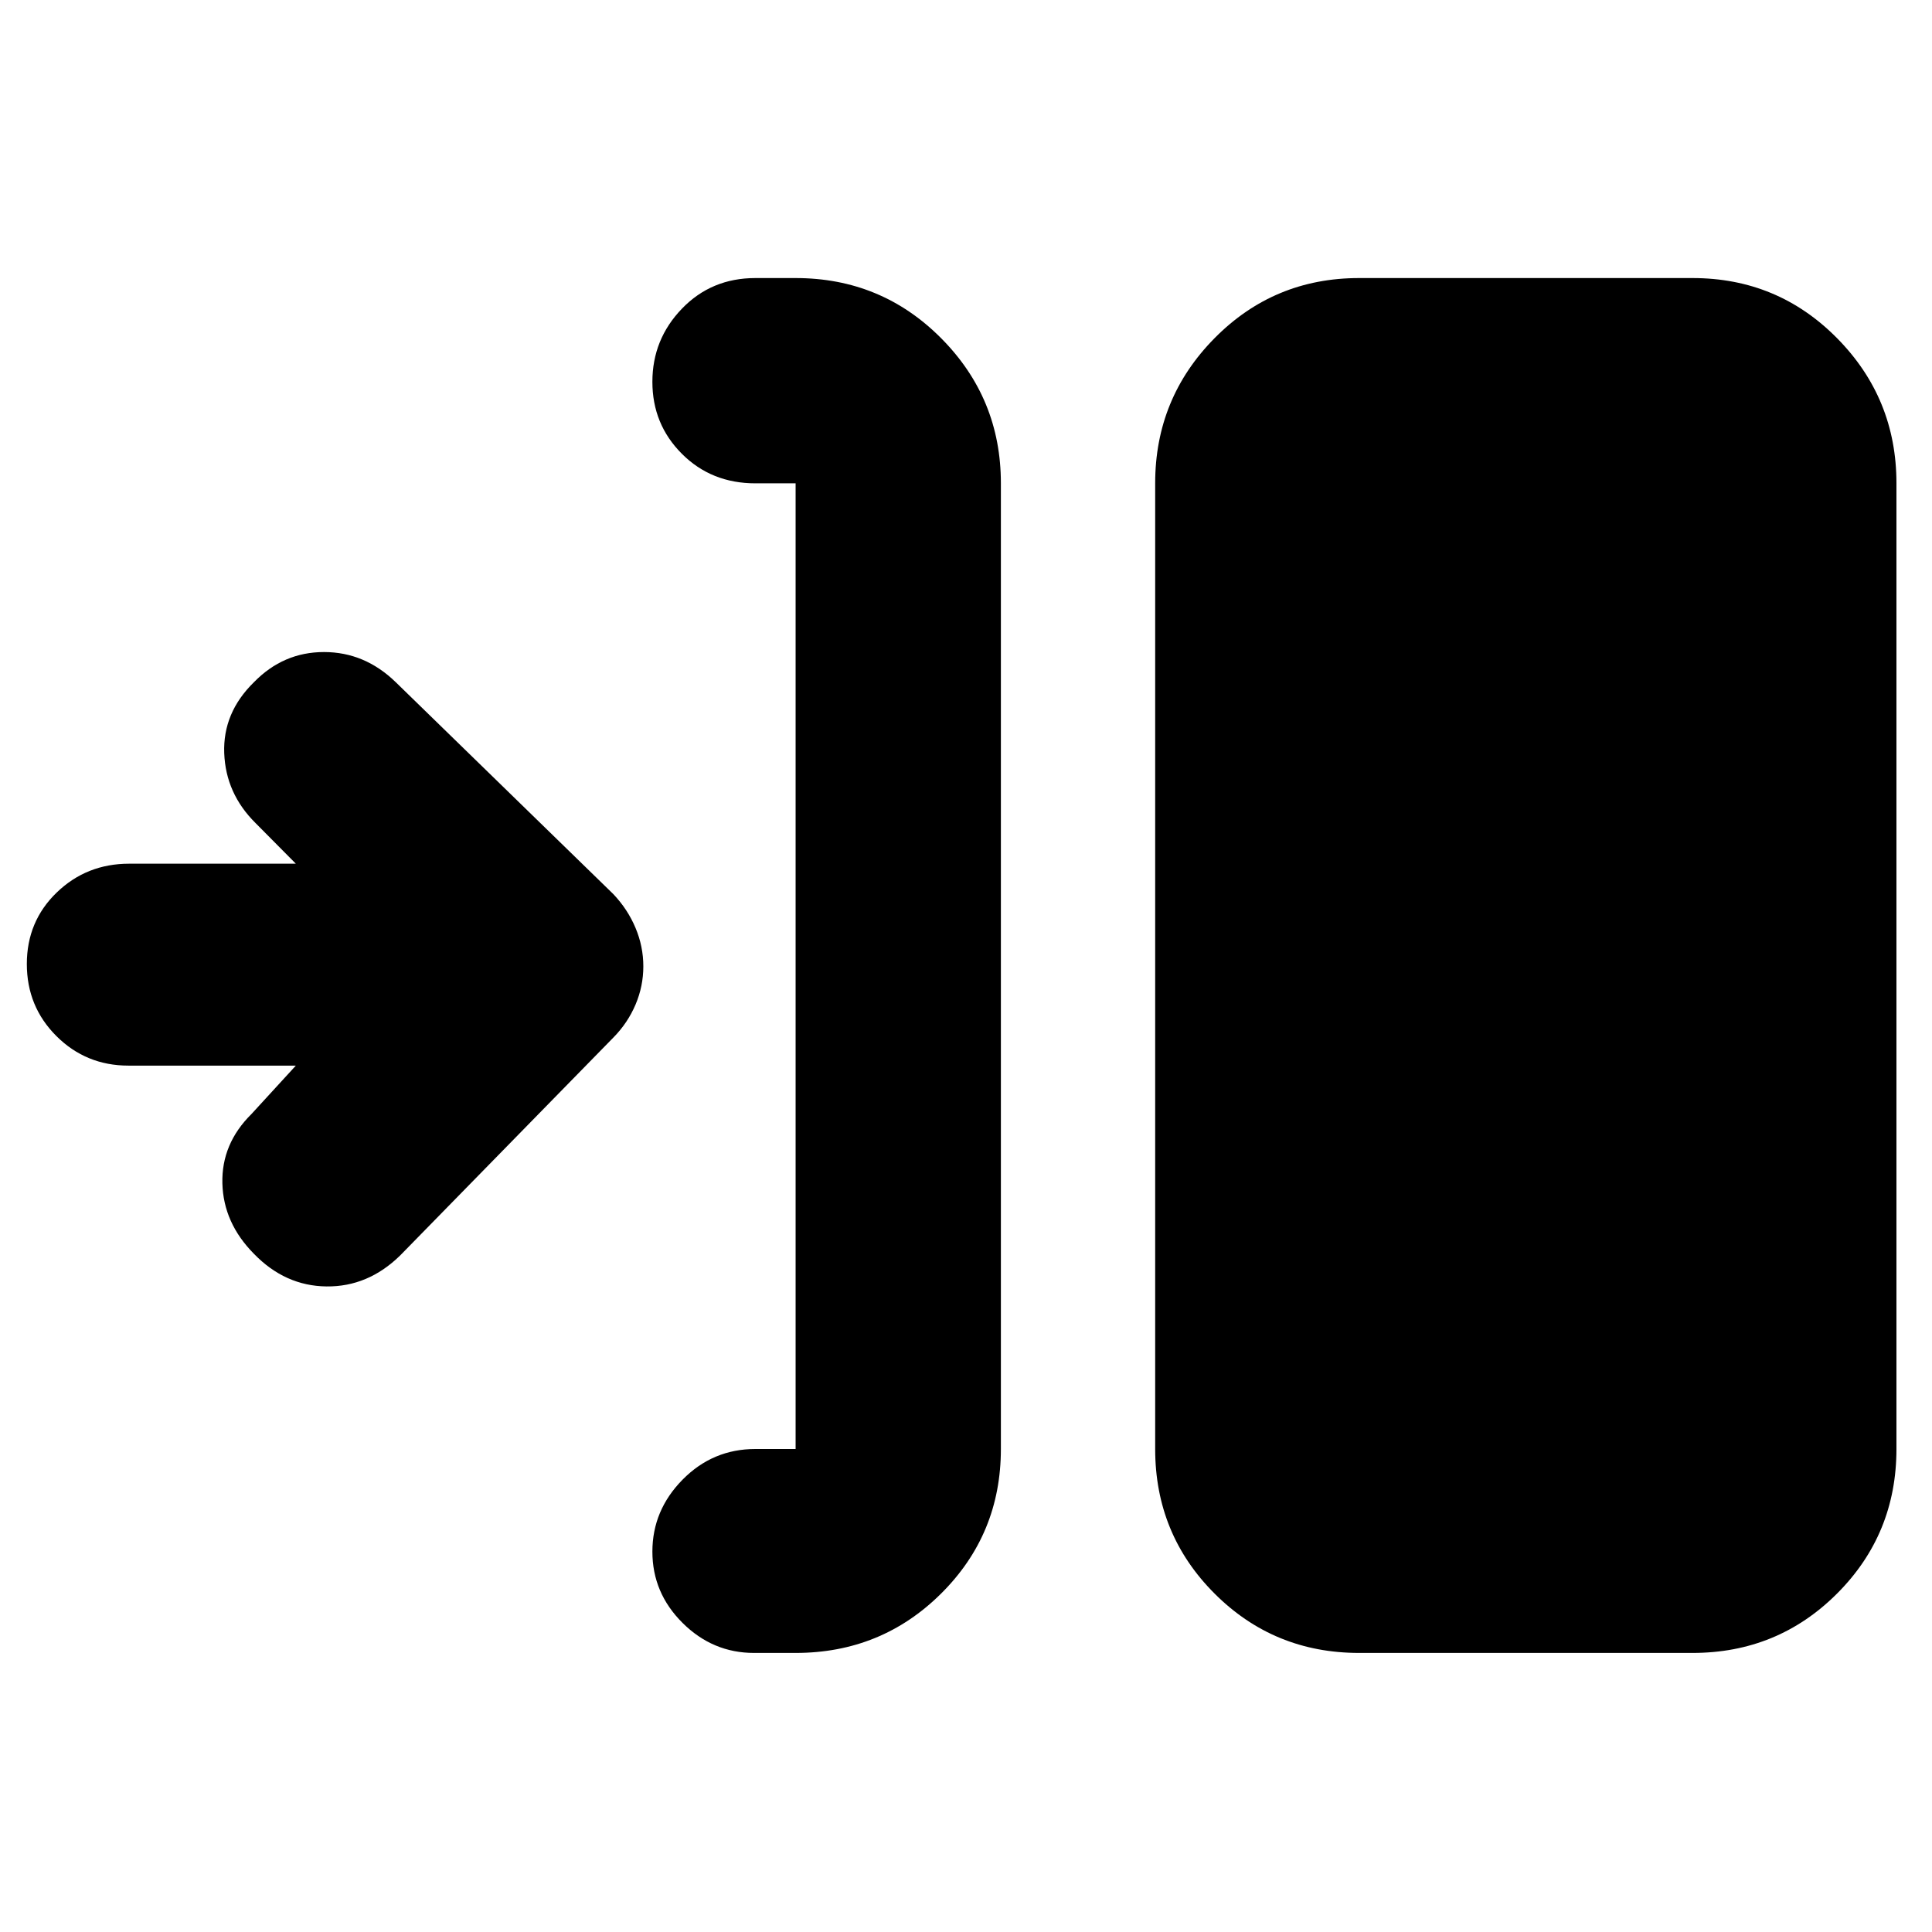 <svg xmlns="http://www.w3.org/2000/svg" height="40" viewBox="0 -960 960 960" width="40"><path d="M395.334-138.667h-20.667q-20.5 0-35.5-14.909t-15-35.434q0-20.526 15-35.758 15-15.231 36.166-15.231h20.001v-479.835h-20.001q-21.833 0-36.499-14.666-14.667-14.667-14.667-35.775 0-21.108 14.667-36.333 14.666-15.225 36.499-15.225h20.001q42.6 0 72.299 29.877 29.7 29.877 29.7 72.046v479.911q0 42.324-29.7 71.828-29.699 29.504-72.299 29.504Zm279.999 0q-42.325 0-71.829-29.504Q574-197.675 574-239.999V-719.91q0-42.169 29.504-72.046 29.504-29.877 71.829-29.877h165.668q42.324 0 71.828 29.877 29.504 29.877 29.504 72.046v479.911q0 42.324-29.504 71.828-29.504 29.504-71.828 29.504H675.333ZM147.001-430.5H63.833q-21.083 0-35.791-14.667Q13.333-459.833 13.333-481q0-21.167 14.834-35.5 14.833-14.333 36-14.333H147l-20-20.167q-14.834-14.689-15.584-34.761-.75-20.072 14.75-35.239 14.6-15 34.833-15 20.234 0 35.667 15l108.102 105.285q7.141 7.542 11.02 16.786 3.878 9.244 3.878 19.103 0 9.859-3.864 18.976-3.863 9.116-10.969 16.35L198.763-336.096q-15.929 15.54-36.513 15.318Q141.667-321 126.167-337q-15.166-15.333-15.666-35.014-.5-19.681 14.5-34.486l22-24Z"/></svg>